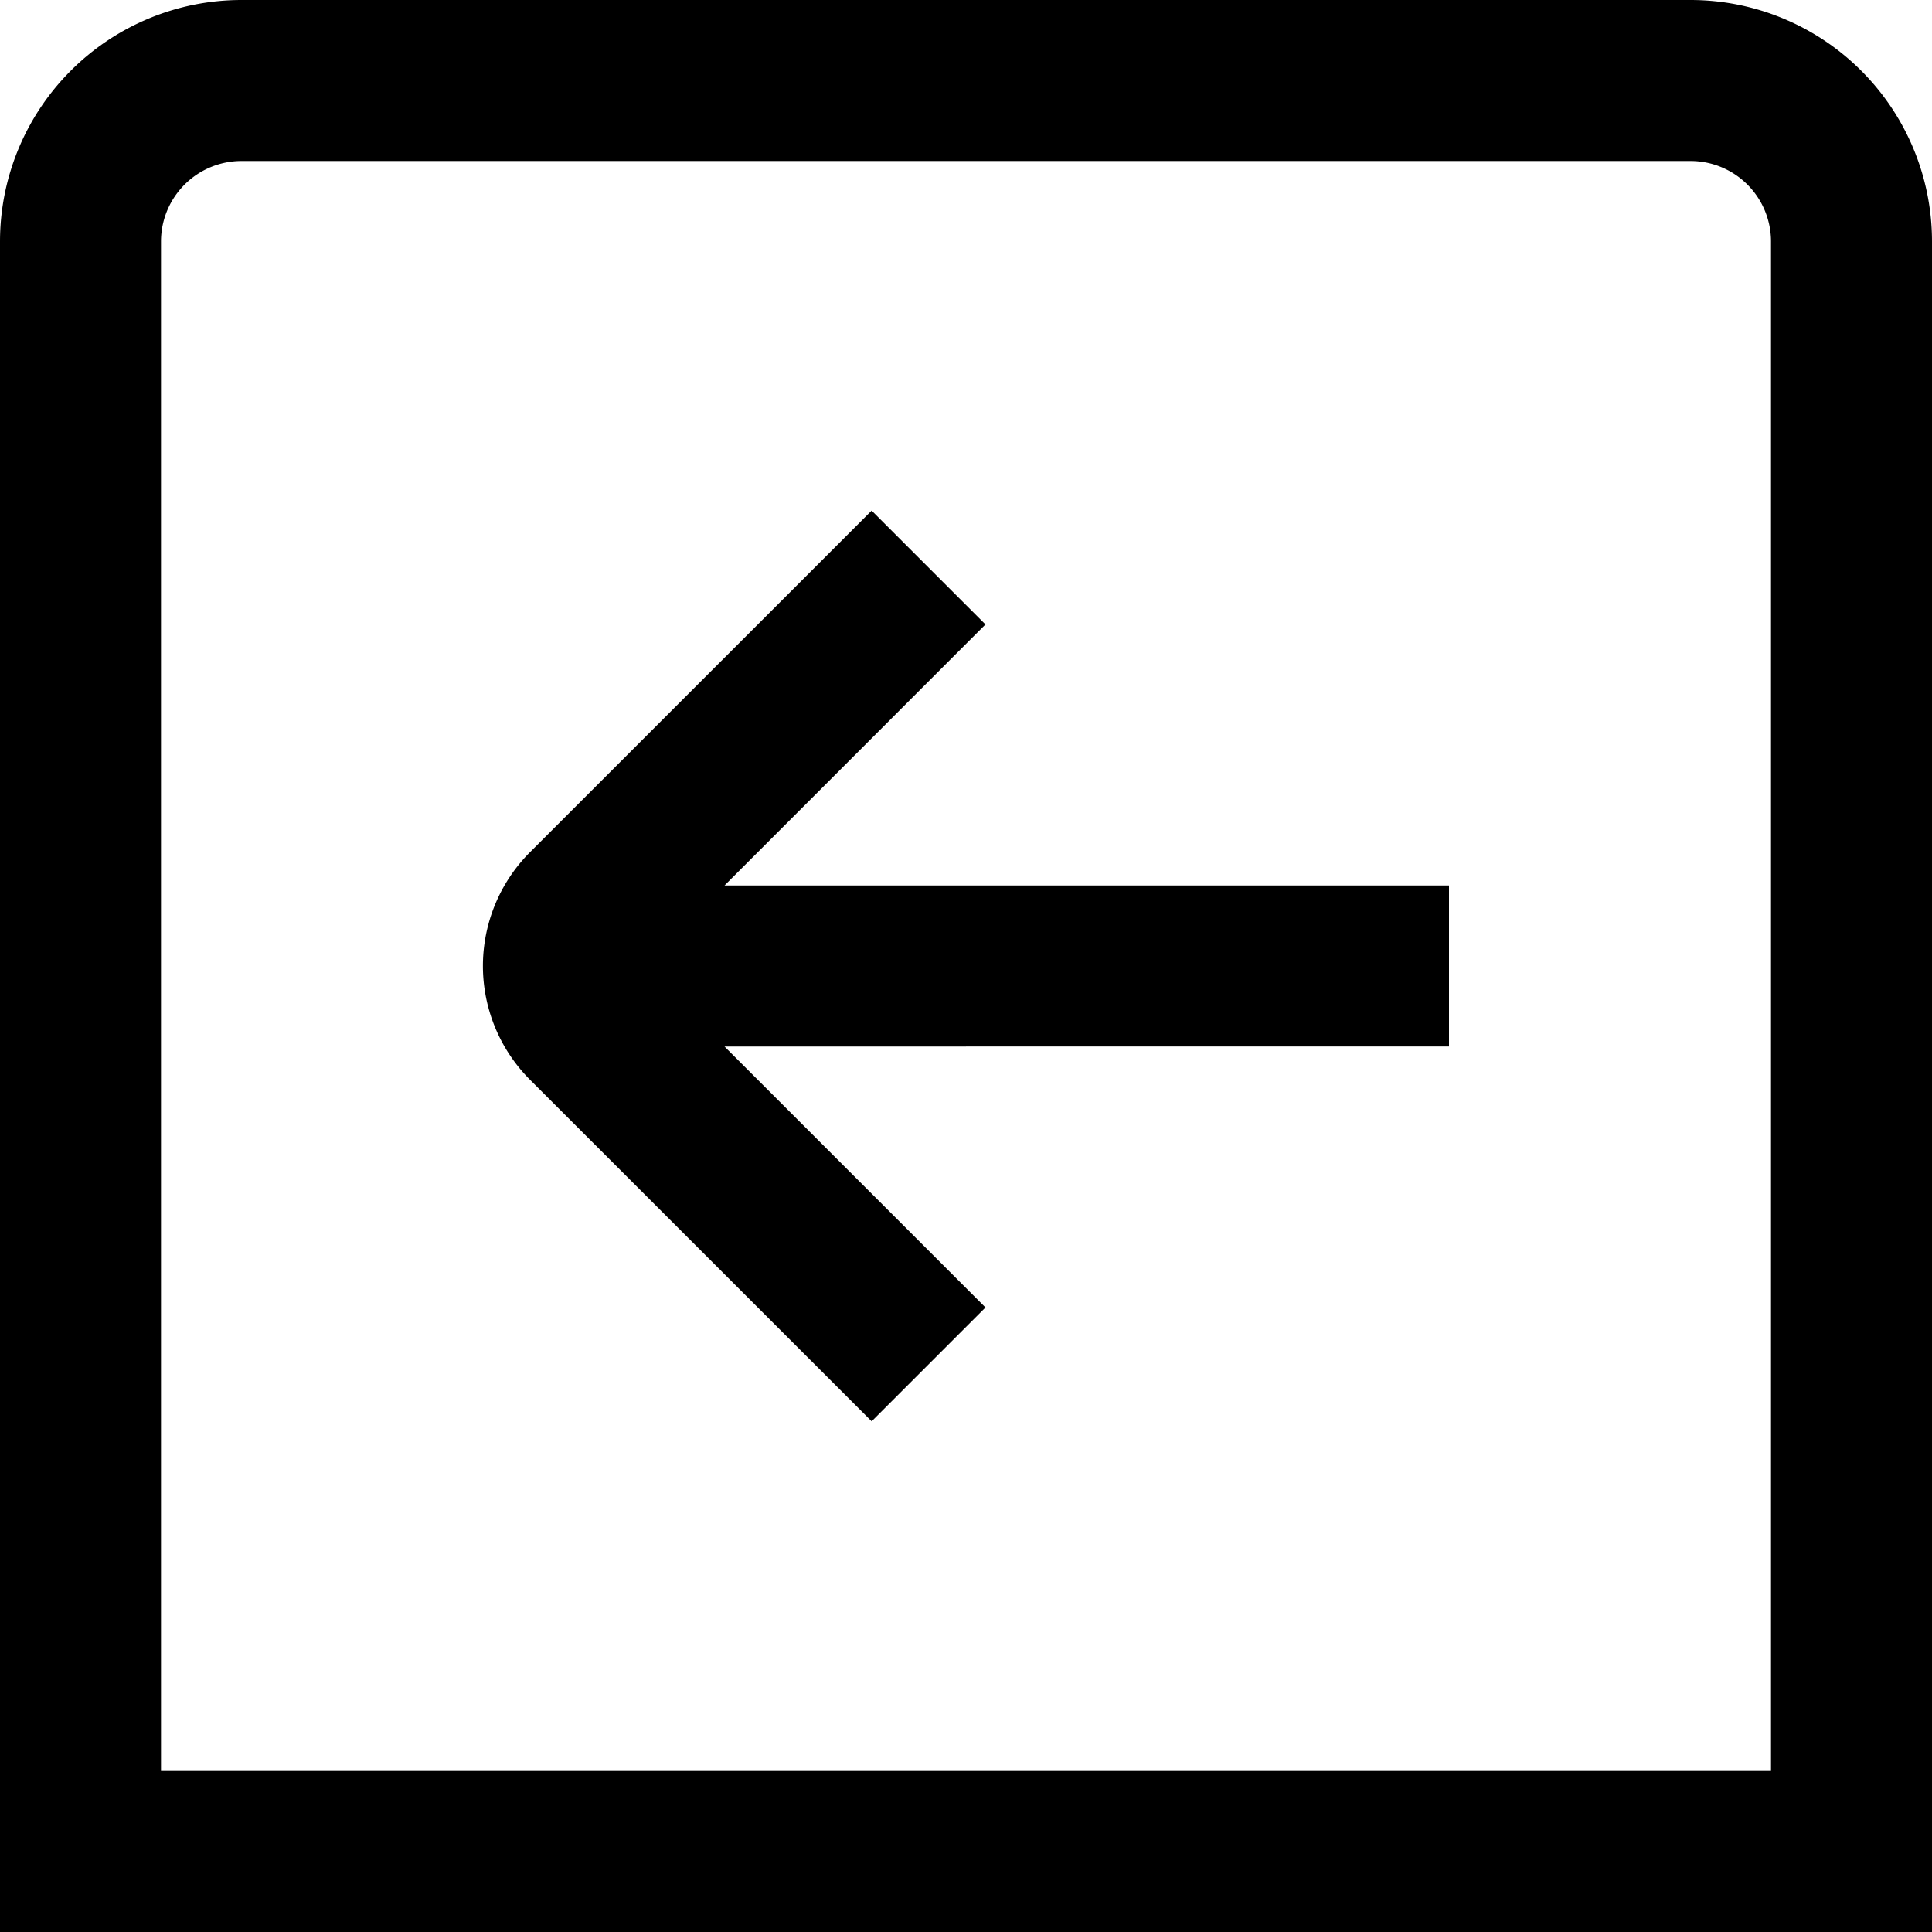 <?xml version="1.0" encoding="UTF-8"?>
<svg xmlns="http://www.w3.org/2000/svg" id="arrow-circle-down" viewBox="0 0 24 24" width="512" height="512"><path d="M21,0H3A3,3,0,0,0,0,3V24H24V3A3,3,0,0,0,21,0Zm1,22H2V3A1,1,0,0,1,3,2H21a1,1,0,0,1,1,1Zm-9.758-5.758-1.414,1.414L6.585,13.414a2,2,0,0,1,0-2.829l4.243-4.242,1.414,1.414L9,11h9v2H9Z"/></svg>
